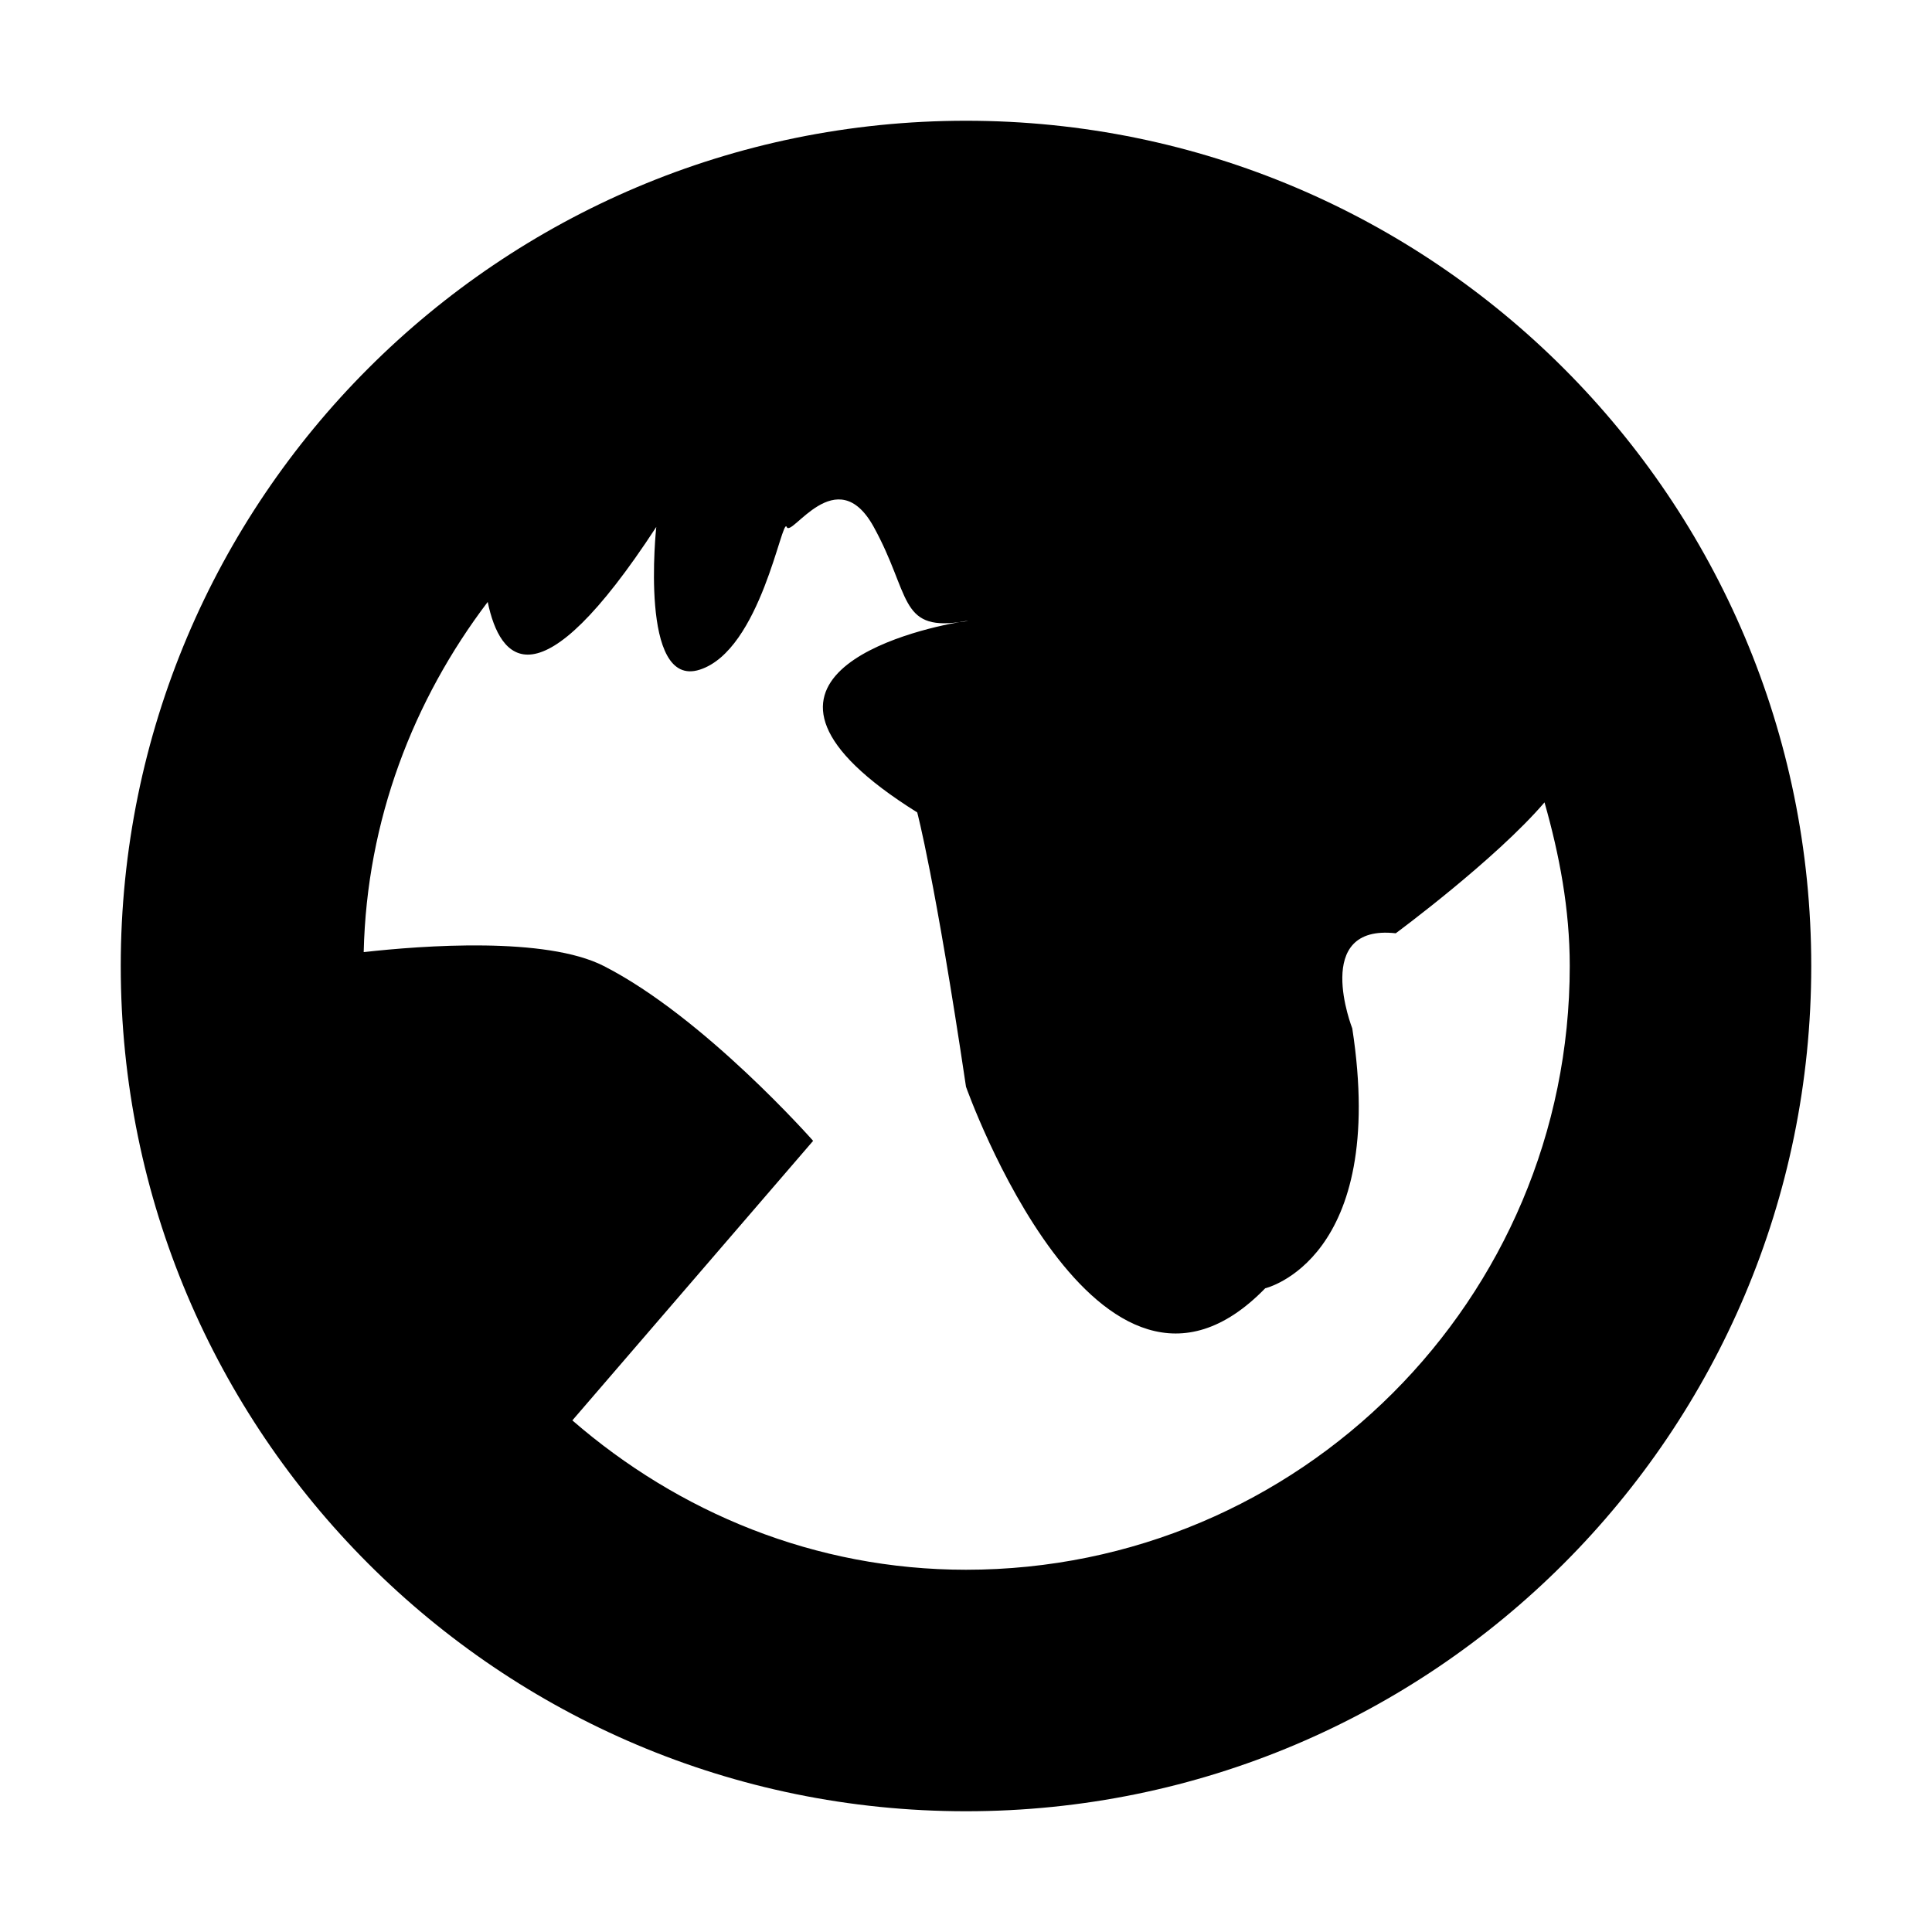 <svg xmlns="http://www.w3.org/2000/svg" xmlns:xlink="http://www.w3.org/1999/xlink" width="16" height="16" viewBox="0 0 16 16" id="online">
    <path d="M3.012 7.885C3.503 7.83 4.52 7.755 5 8c.831.423 1.734 1.448 1.734 1.448L4.74 11.763C5.617 12.524 6.748 13 8 13c2.762 0 5-2.239 5-5 0-.473-.086-.922-.209-1.355-.407.475-1.232 1.084-1.232 1.084-.7-.078-.36.788-.36.788.295 1.916-.721 2.152-.721 2.152C9.093 12.092 8 9 8 9c-.256-1.721-.404-2.272-.404-2.272-1.773-1.108-.026-1.512.35-1.576h.011c.09-.013.068-.014-.011 0-.502.069-.406-.236-.71-.788-.307-.557-.682.094-.721 0-.038-.093-.215 1.02-.72 1.182-.505.162-.36-1.182-.36-1.182-.975 1.493-1.294 1.112-1.396.621-.616.812-1.002 1.808-1.027 2.9M8 15c-3.866 0-7-3.134-7-7s3.134-7 7-7 7 3.134 7 7-3.134 7-7 7"/>
</svg>
